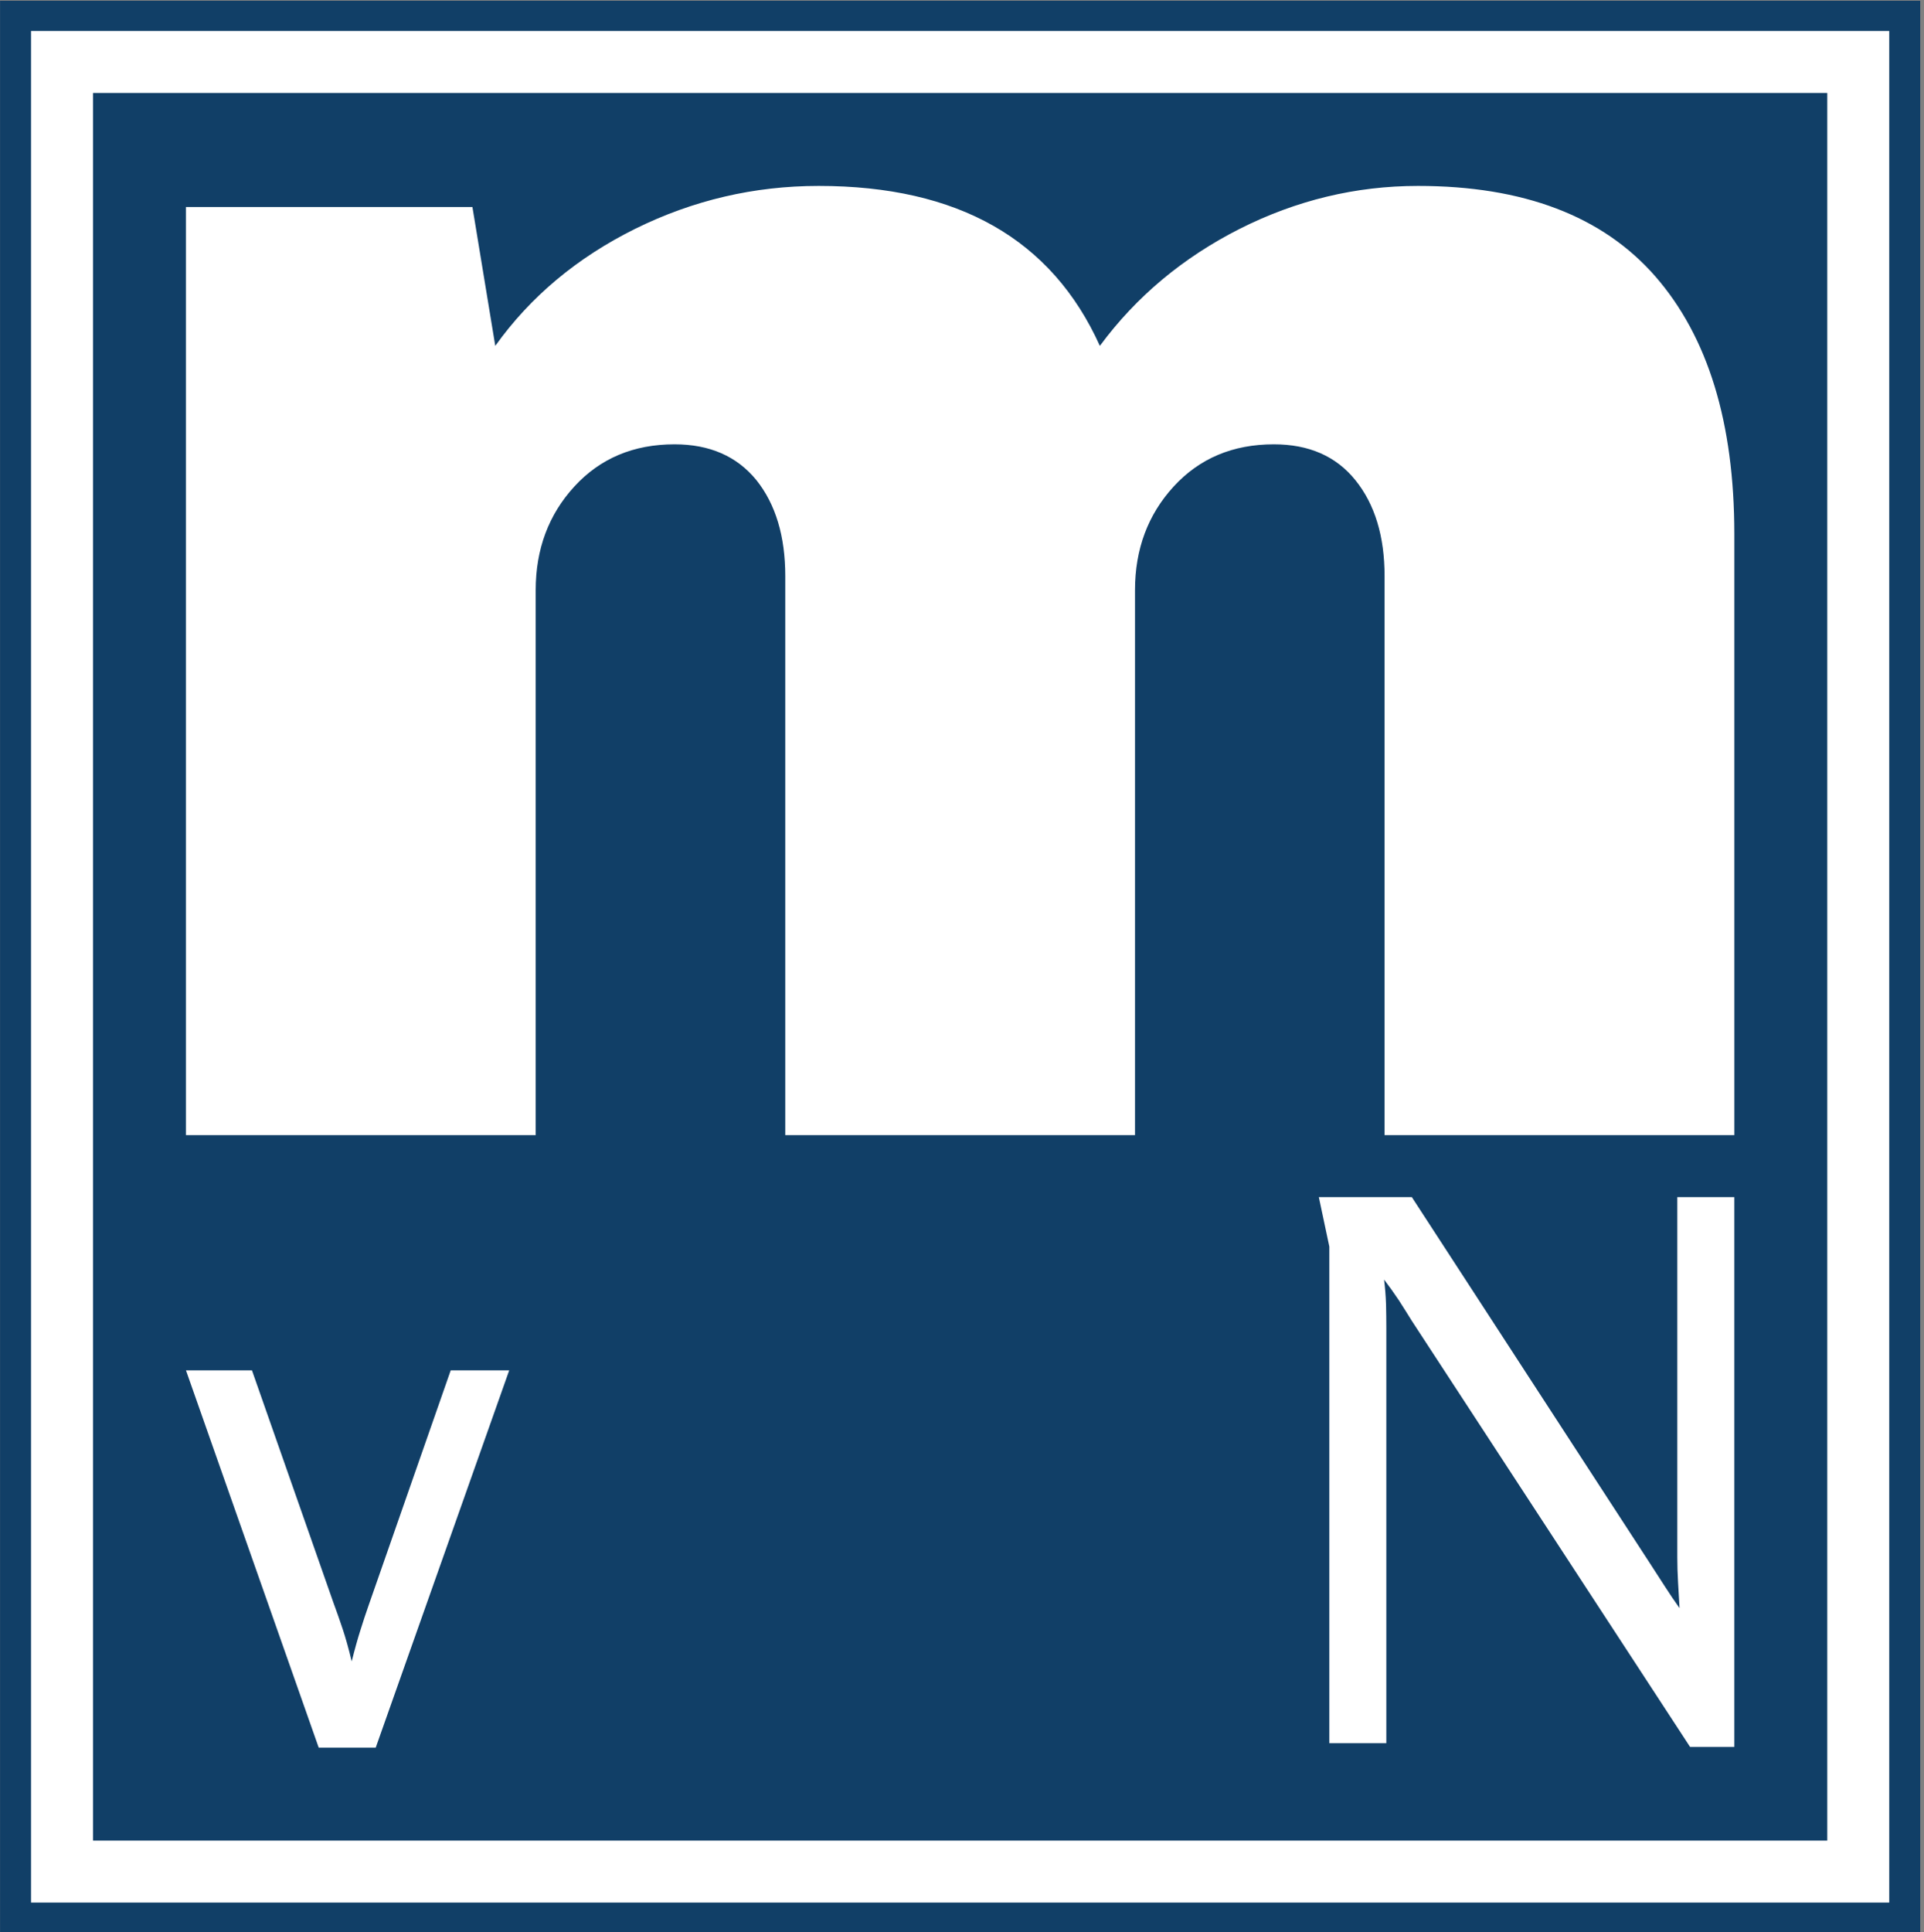 <svg xmlns="http://www.w3.org/2000/svg" version="1.1" xmlns:xlink="http://www.w3.org/1999/xlink" xmlns:svgjs="http://svgjs.dev/svgjs" width="2000" height="2008" viewBox="0 0 2000 2008"><rect x="0" y="0" width="2000" height="2008" fill="#808080" stroke="none"/><g transform="matrix(1,0,0,1,-1.934,0.813)"><svg viewBox="0 0 246 247" data-background-color="#ffffff" preserveAspectRatio="xMidYMid meet" height="2008" width="2000" xmlns="http://www.w3.org/2000/svg" xmlns:xlink="http://www.w3.org/1999/xlink"><g id="tight-bounds" transform="matrix(1,0,0,1,0.238,-0.1)"><svg viewBox="0 0 245.524 247.2" height="247.2" width="245.524"><g><svg viewBox="0 0 245.524 247.2" height="247.2" width="245.524"><g><svg viewBox="0 0 279.455 281.362" height="247.2" width="245.524"><g><svg viewBox="0 0 279.455 281.362" height="281.362" width="279.455"><g><path d="M0 281.362v-281.362h279.455v281.362z" fill="#113f67" stroke="transparent" stroke-width="0" rx="0%" data-fill-palette-color="tertiary"></path><path d="M4.509 276.853v-272.344h270.437v272.344z" fill="#ffffff" stroke="transparent" stroke-width="0" rx="0%" data-fill-palette-color="quaternary"></path><path d="M13.527 267.835v-254.308h252.401v254.308z" fill="#113f67" stroke="transparent" stroke-width="0" data-fill-palette-color="tertiary"></path></g><g transform="matrix(1,0,0,1,27.054,27.054)" id="textblocktransform"><svg viewBox="0 0 225.347 227.254" height="227.254" width="225.347" id="textblock"><g><svg viewBox="0 0 225.347 138.124" height="138.124" width="225.347"><g transform="matrix(1,0,0,1,0,0)"><svg width="225.347" viewBox="3 -27 44.05 27" height="138.124" data-palette-color="#ffffff"><path d="M38.05-27Q42.55-27 44.8-24.43 47.05-21.85 47.05-17.1L47.05-17.1 47.05 0 37.1 0 37.1-15.9Q37.1-17.6 36.27-18.63 35.45-19.65 33.95-19.65L33.95-19.65Q32.2-19.65 31.1-18.45 30-17.25 30-15.5L30-15.5 30 0 20.05 0 20.05-15.9Q20.05-17.6 19.23-18.63 18.4-19.65 16.9-19.65L16.9-19.65Q15.15-19.65 14.05-18.45 12.95-17.25 12.95-15.5L12.95-15.5 12.95 0 3 0 3-26.4 11.15-26.4 11.8-22.45Q13.3-24.55 15.78-25.78 18.25-27 21-27L21-27Q26.95-27 29-22.45L29-22.45Q30.55-24.55 32.98-25.78 35.4-27 38.05-27L38.05-27Z" opacity="1" transform="matrix(1,0,0,1,0,0)" fill="#ffffff" class="wordmark-text-0" data-fill-palette-color="quaternary" id="text-0"></path></svg></g></svg></g><g transform="matrix(1,0,0,1,0,147.142)"><svg viewBox="0 0 225.347 80.112" height="80.112" width="225.347"><g transform="matrix(1,0,0,1,0,0)"><svg width="225.347" viewBox="0.6 -36.4 103.23 36.7" height="80.112" data-palette-color="#ffffff"><path d="M0.6-24.85L5-24.85 10.4-9.45Q10.75-8.5 11.05-7.6 11.35-6.7 11.65-5.45L11.65-5.45Q11.95-6.65 12.23-7.53 12.5-8.4 12.8-9.25L12.8-9.25 18.25-24.85 22.15-24.85 13.25 0.3 9.45 0.3 0.6-24.85ZM76.13-36.4L82.33-36.4 98.23-11.95Q98.68-11.25 99.18-10.48 99.68-9.7 100.18-9L100.18-9Q100.13-9.85 100.08-10.73 100.03-11.6 100.03-12.4L100.03-12.4 100.03-36.4 103.83-36.4 103.83 0.25 100.88 0.25 82.33-28.15Q81.93-28.8 81.46-29.53 80.98-30.25 80.48-30.9L80.48-30.9Q80.58-30.1 80.61-29.28 80.63-28.45 80.63-27.65L80.63-27.65 80.63 0 76.83 0 76.83-33.1 76.13-36.4Z" opacity="1" transform="matrix(1,0,0,1,0,0)" fill="#ffffff" class="slogan-text-1" data-fill-palette-color="quaternary" id="text-1"></path></svg></g></svg></g></svg></g></svg></g><g></g></svg></g></svg></g><defs></defs></svg><rect width="245.524" height="247.2" fill="none" stroke="none" visibility="hidden"></rect></g></svg></g></svg>